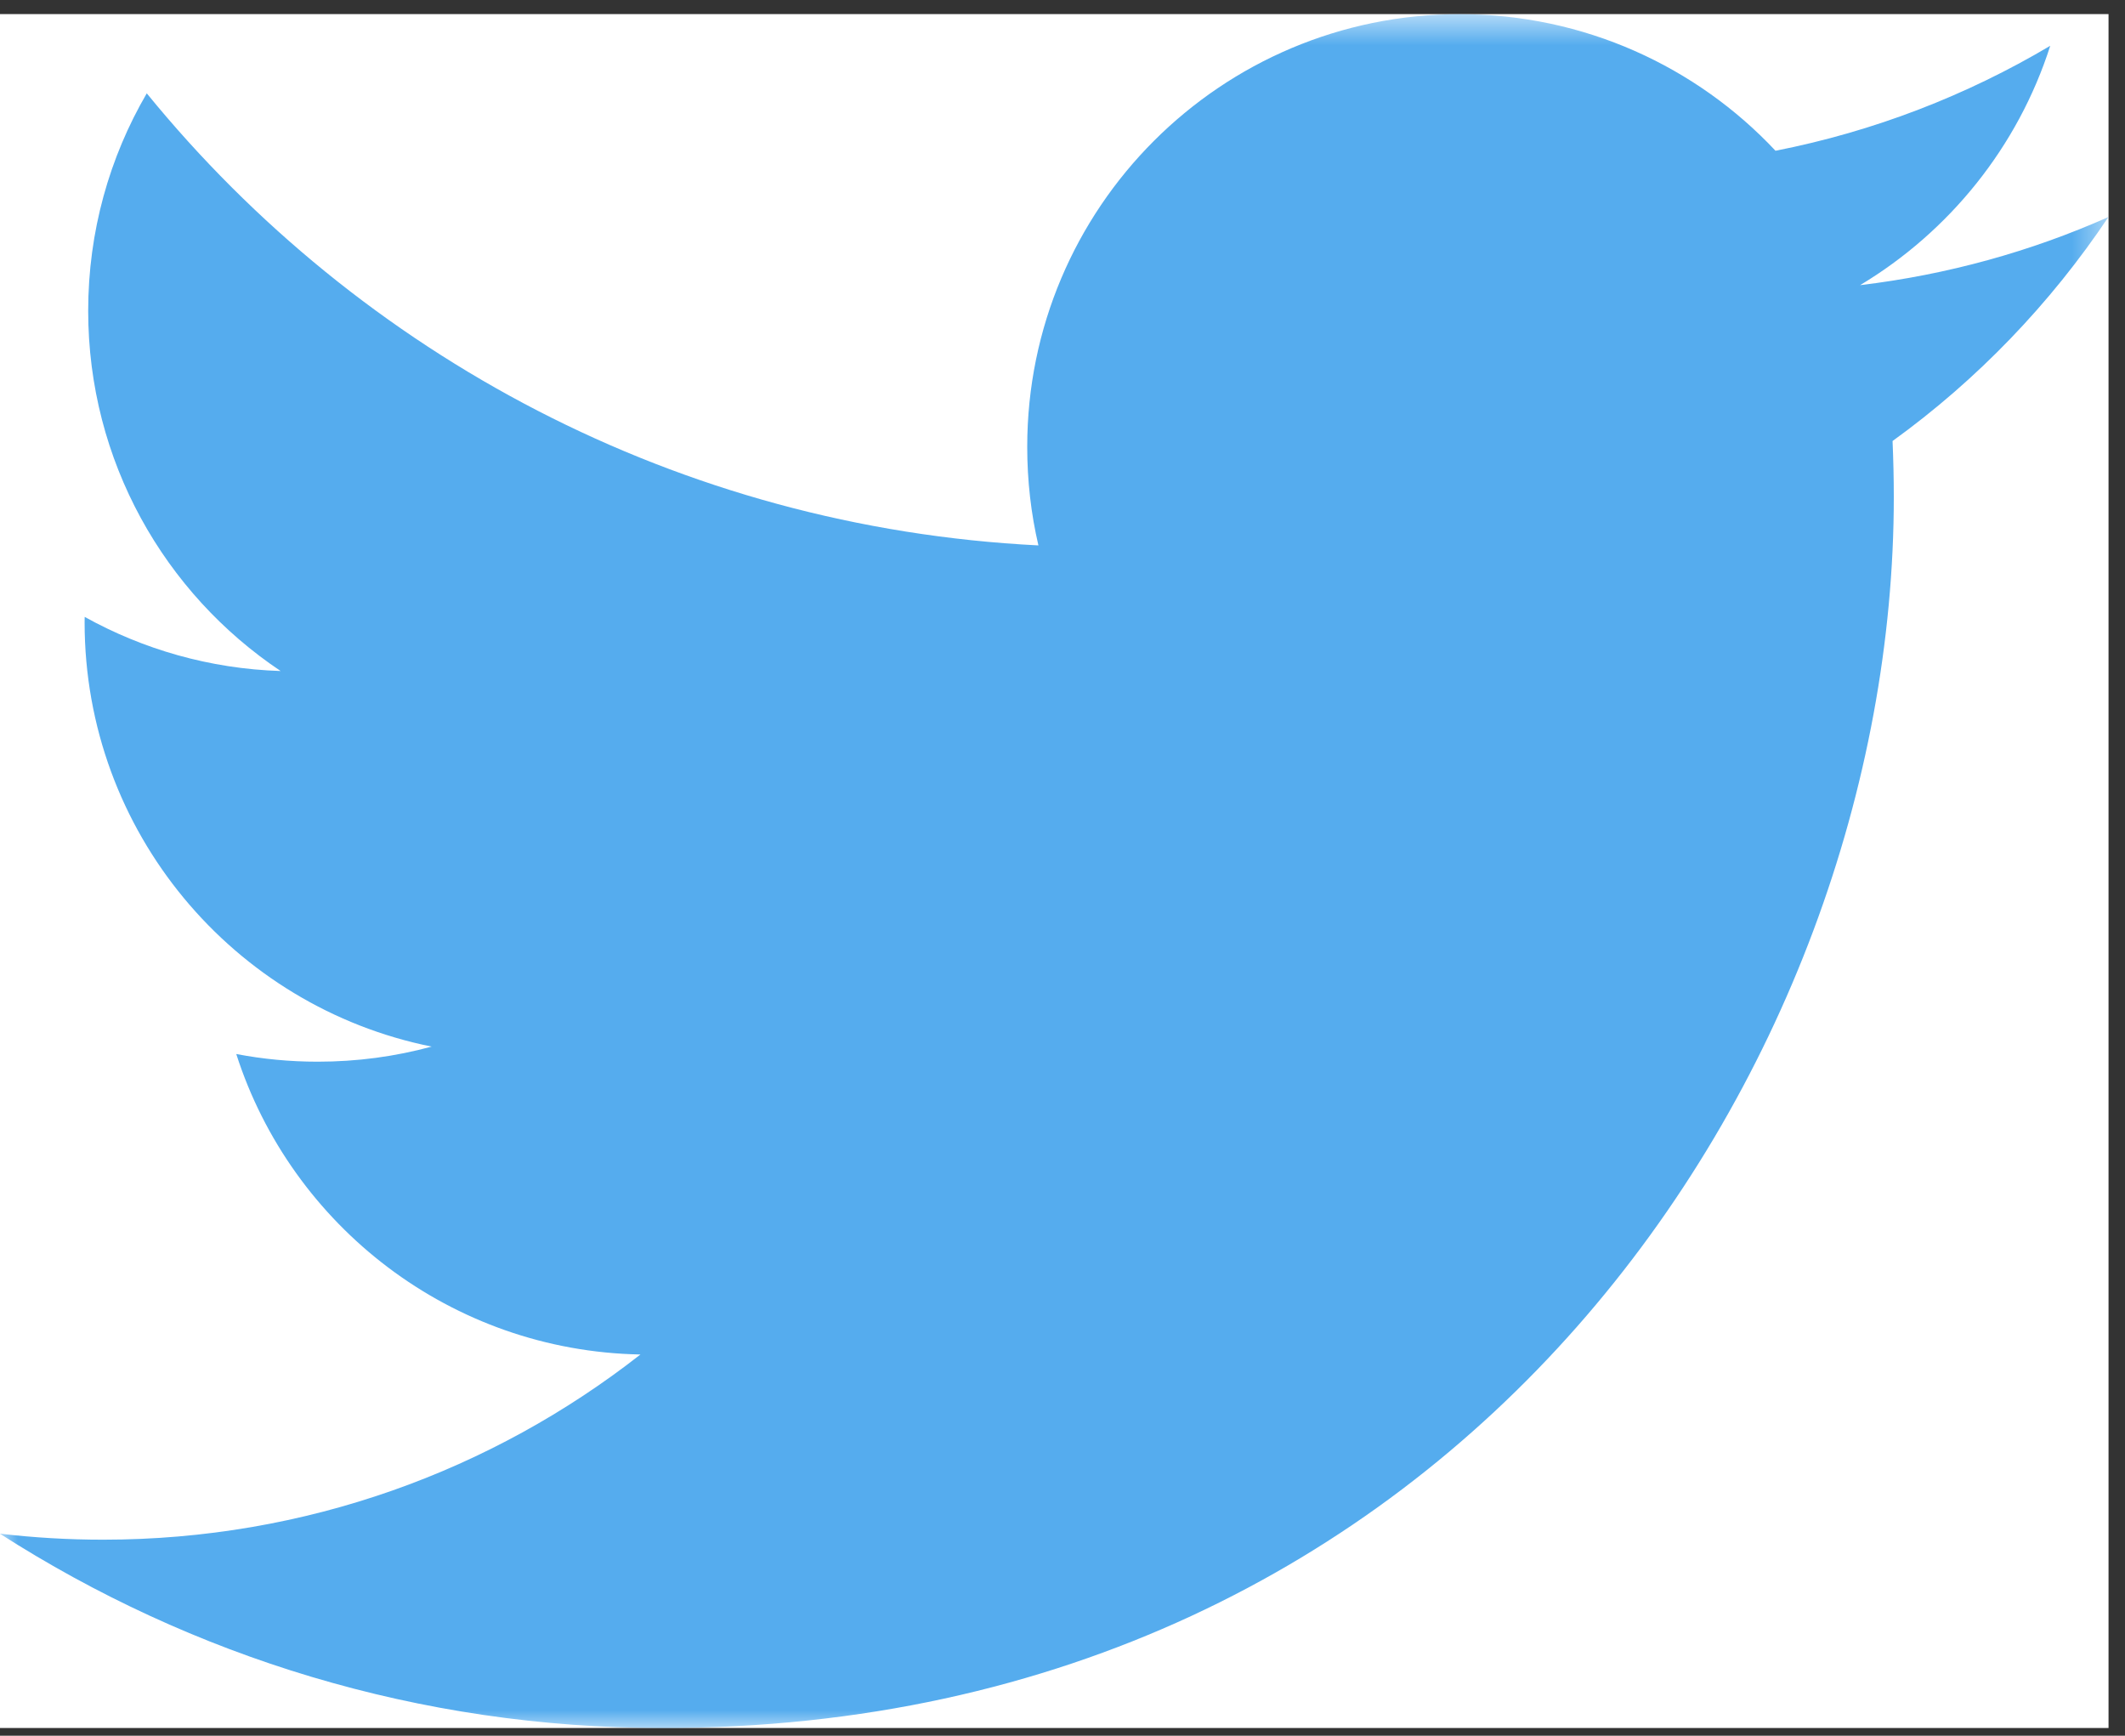 <?xml version="1.0" encoding="UTF-8" standalone="no"?>
<svg width="60px" height="49px" viewBox="0 0 60 49" version="1.1" xmlns="http://www.w3.org/2000/svg"
     xmlns:xlink="http://www.w3.org/1999/xlink">
  <rect x="0" y="0" width="60" height="49" fill="#333333" stroke="none"/>
  <!-- Generator: Sketch 3.8.1 (29687) - http://www.bohemiancoding.com/sketch -->
  <title>Page-1</title>
  <desc>Created with Sketch.</desc>
  <defs>
    <polygon id="path-1" points="0 0.001 59.535 0.001 59.535 48.385 0 48.385"></polygon>
  </defs>
  <g id="Page-1" stroke="none" stroke-width="1" fill="none" fill-rule="evenodd">
    <g transform="translate(0, -1)" id="twitter">
      <g>
        <g id="g10"
           transform="translate(30, 25.283) scale(1, -1) translate(-30, -25.283) translate(0, 0.783)">
          <g id="g12">
            <g id="g14">
              <g id="g16-Clipped">
                <g id="mask-2" fill="#FFFFFF">
                  <polygon id="path-1" points="0 0.001 59.535 0.001 59.535 48.385 0 48.385"></polygon>
                </g>
                <g>
                  <mask id="mask-2" fill="white">
                    <use xlink:href="#path-1"></use>
                  </mask>
                  <g id="path-1"></g>
                  <g id="g16" mask="url(#mask-2)">
                    <g transform="translate(-1, 0)" id="path22">
                      <g transform="translate(0.956, 0)">
                        <path
                            d="M59.578,42.657 C57.389,41.685 55.034,41.028 52.564,40.733 C55.085,42.245 57.021,44.638 57.933,47.49 C55.573,46.09 52.96,45.074 50.176,44.527 C47.95,46.9 44.775,48.383 41.262,48.383 C34.516,48.383 29.048,42.915 29.048,36.169 C29.048,35.212 29.155,34.279 29.364,33.386 C19.212,33.895 10.212,38.759 4.188,46.148 C3.136,44.345 2.534,42.247 2.534,40.008 C2.534,35.77 4.689,32.032 7.968,29.84 C5.966,29.903 4.082,30.453 2.435,31.368 C2.433,31.317 2.433,31.266 2.433,31.215 C2.433,25.296 6.644,20.36 12.231,19.237 C11.207,18.958 10.128,18.811 9.014,18.811 C8.226,18.811 7.463,18.885 6.715,19.028 C8.271,14.176 12.781,10.644 18.127,10.545 C13.943,7.269 8.677,5.317 2.954,5.317 C1.969,5.317 0.996,5.375 0.04,5.487 C5.447,2.022 11.867,0 18.765,0 C41.232,0 53.516,18.612 53.516,34.754 C53.516,35.283 53.503,35.809 53.481,36.333 C55.867,38.056 57.937,40.207 59.576,42.657"
                            id="Shape" fill="#55ACEE"></path>
                      </g>
                    </g>
                  </g>
                </g>
              </g>
            </g>
          </g>
        </g>
      </g>
    </g>
  </g>
</svg>